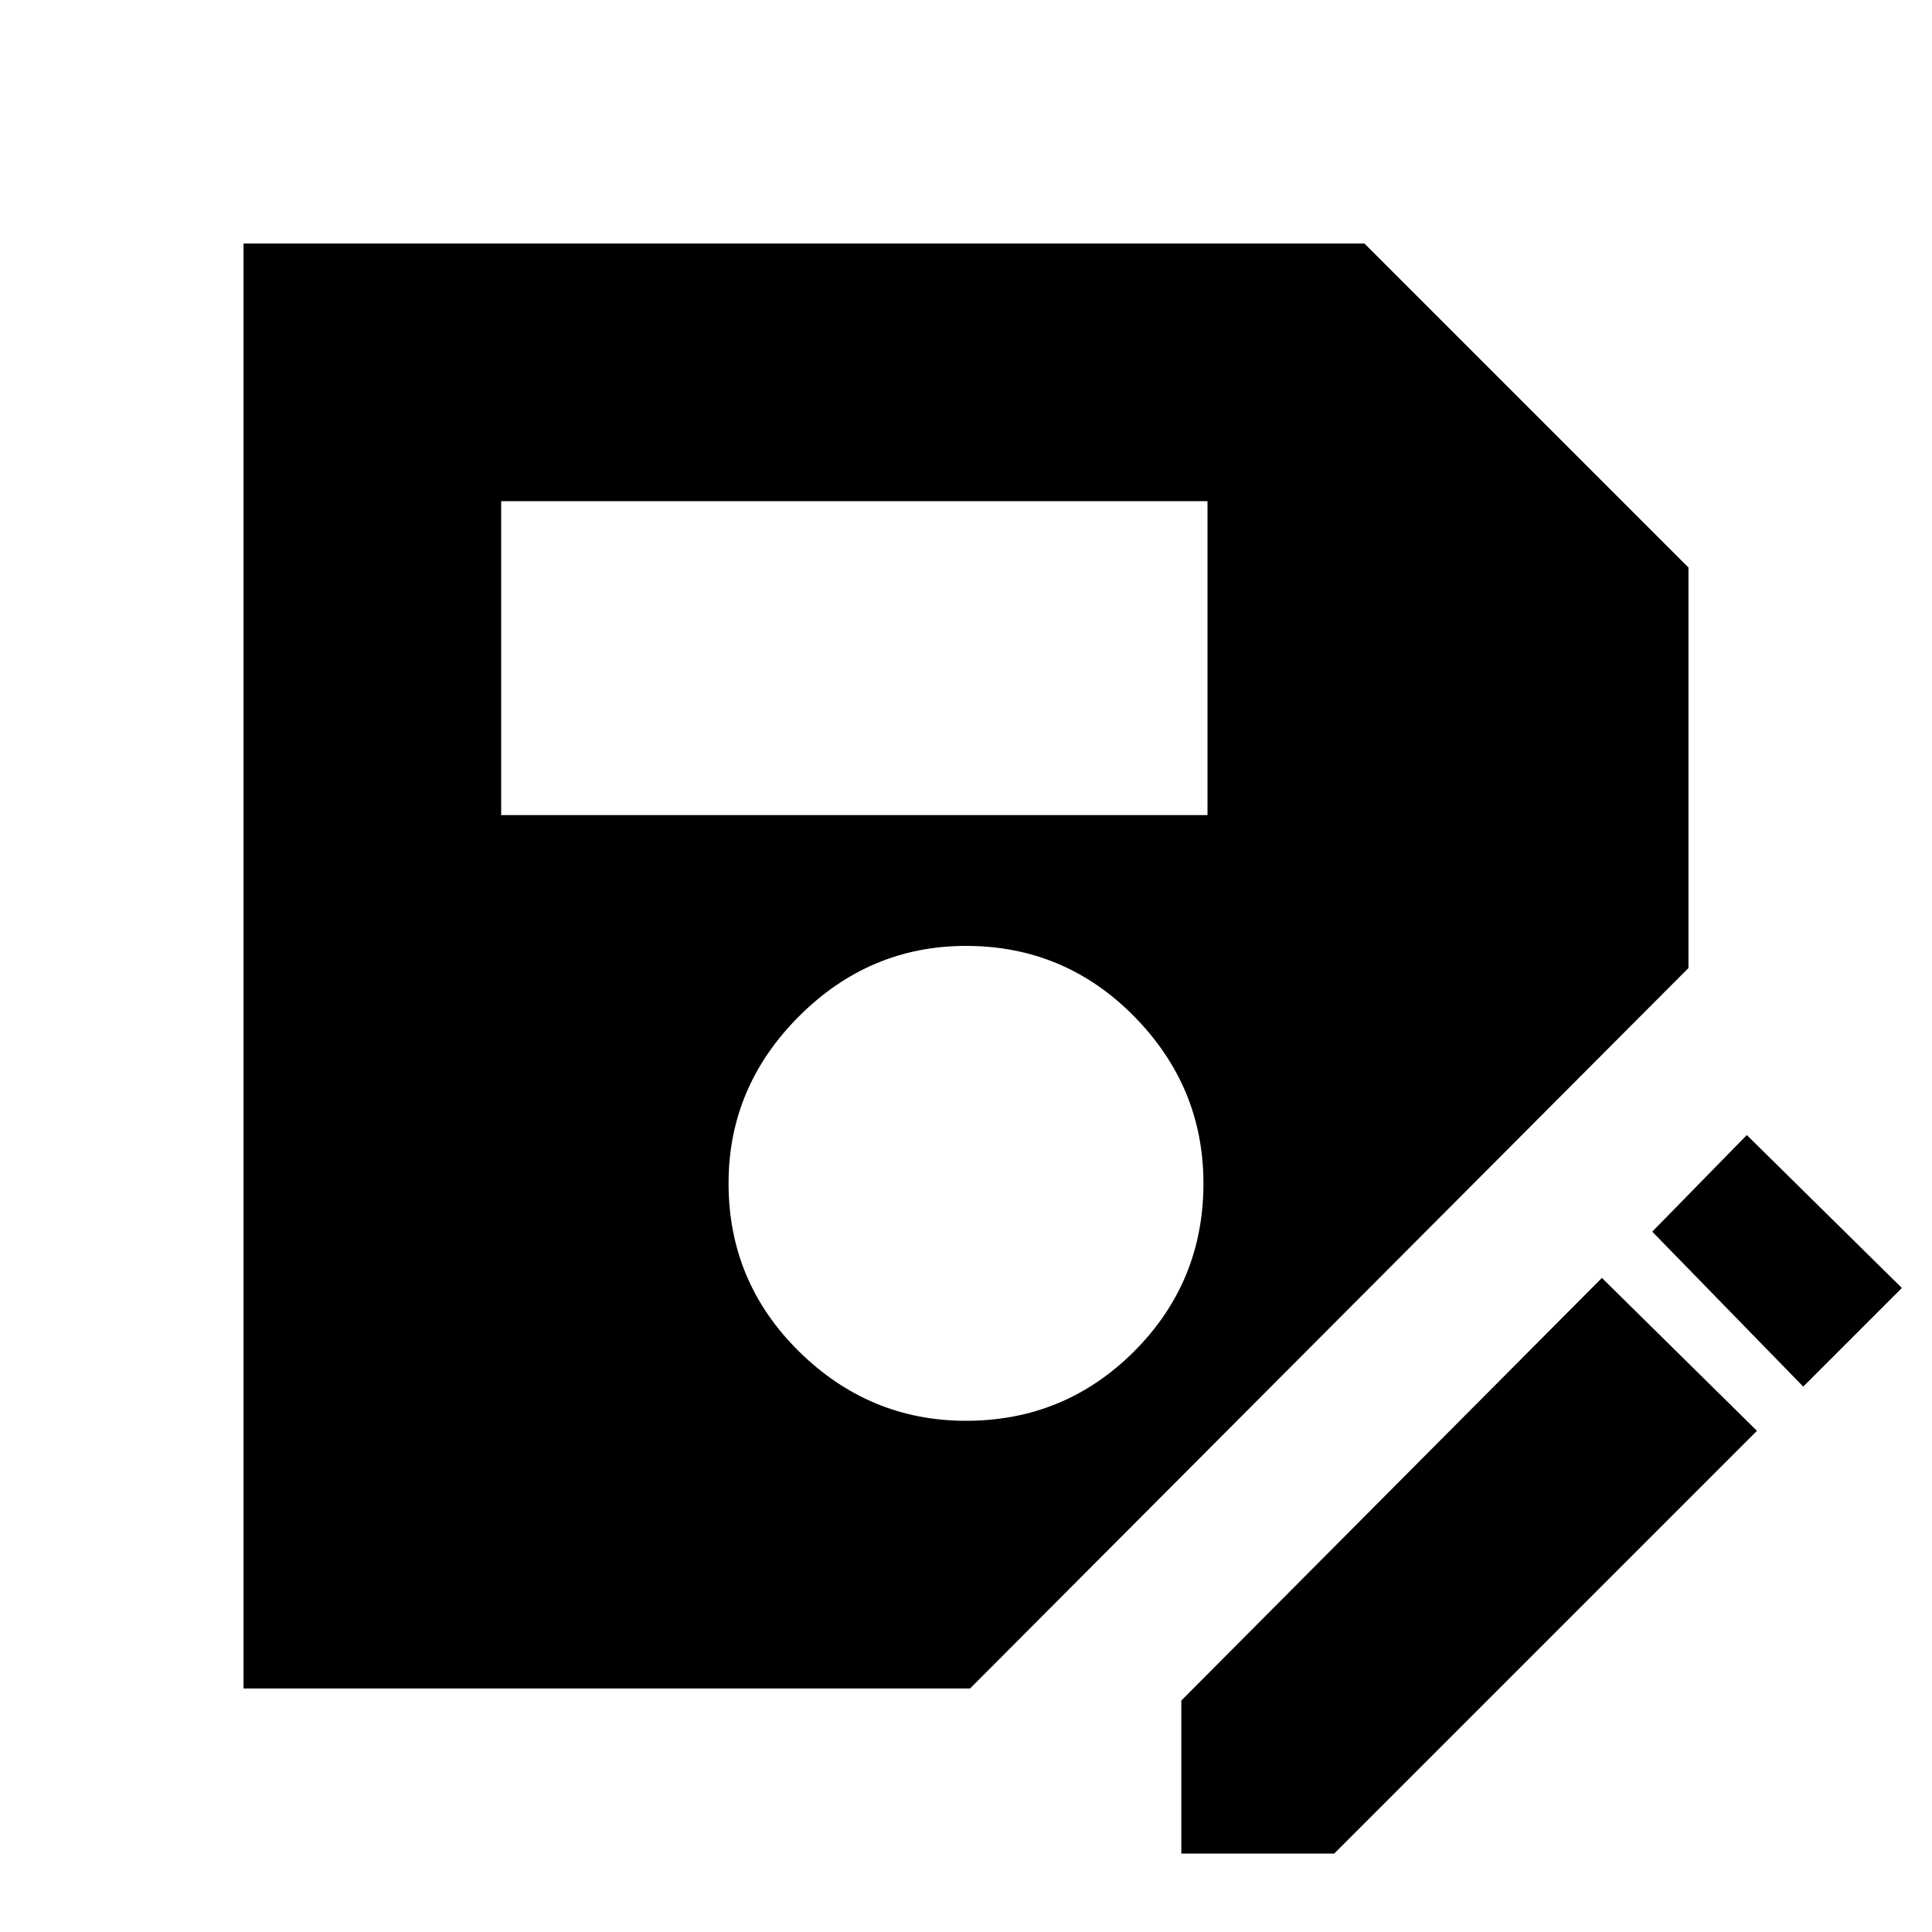 <svg xmlns="http://www.w3.org/2000/svg" height="20" width="20"><path d="M2.521 17.479V2.521h11.604l3.354 3.354v4.146l-7.437 7.458ZM10 14.708q1.021 0 1.74-.718.718-.719.718-1.74 0-1-.718-1.729-.719-.729-1.74-.729-1 0-1.729.729-.729.729-.729 1.729 0 1.021.729 1.74.729.718 1.729.718Zm-4.812-6.27H12.5v-3.25H5.188Zm7.041 10.75v-1.584l4.354-4.375 1.605 1.583-4.376 4.376Zm6.438-4.834-1.563-1.604.979-1 1.605 1.583Z"/></svg>